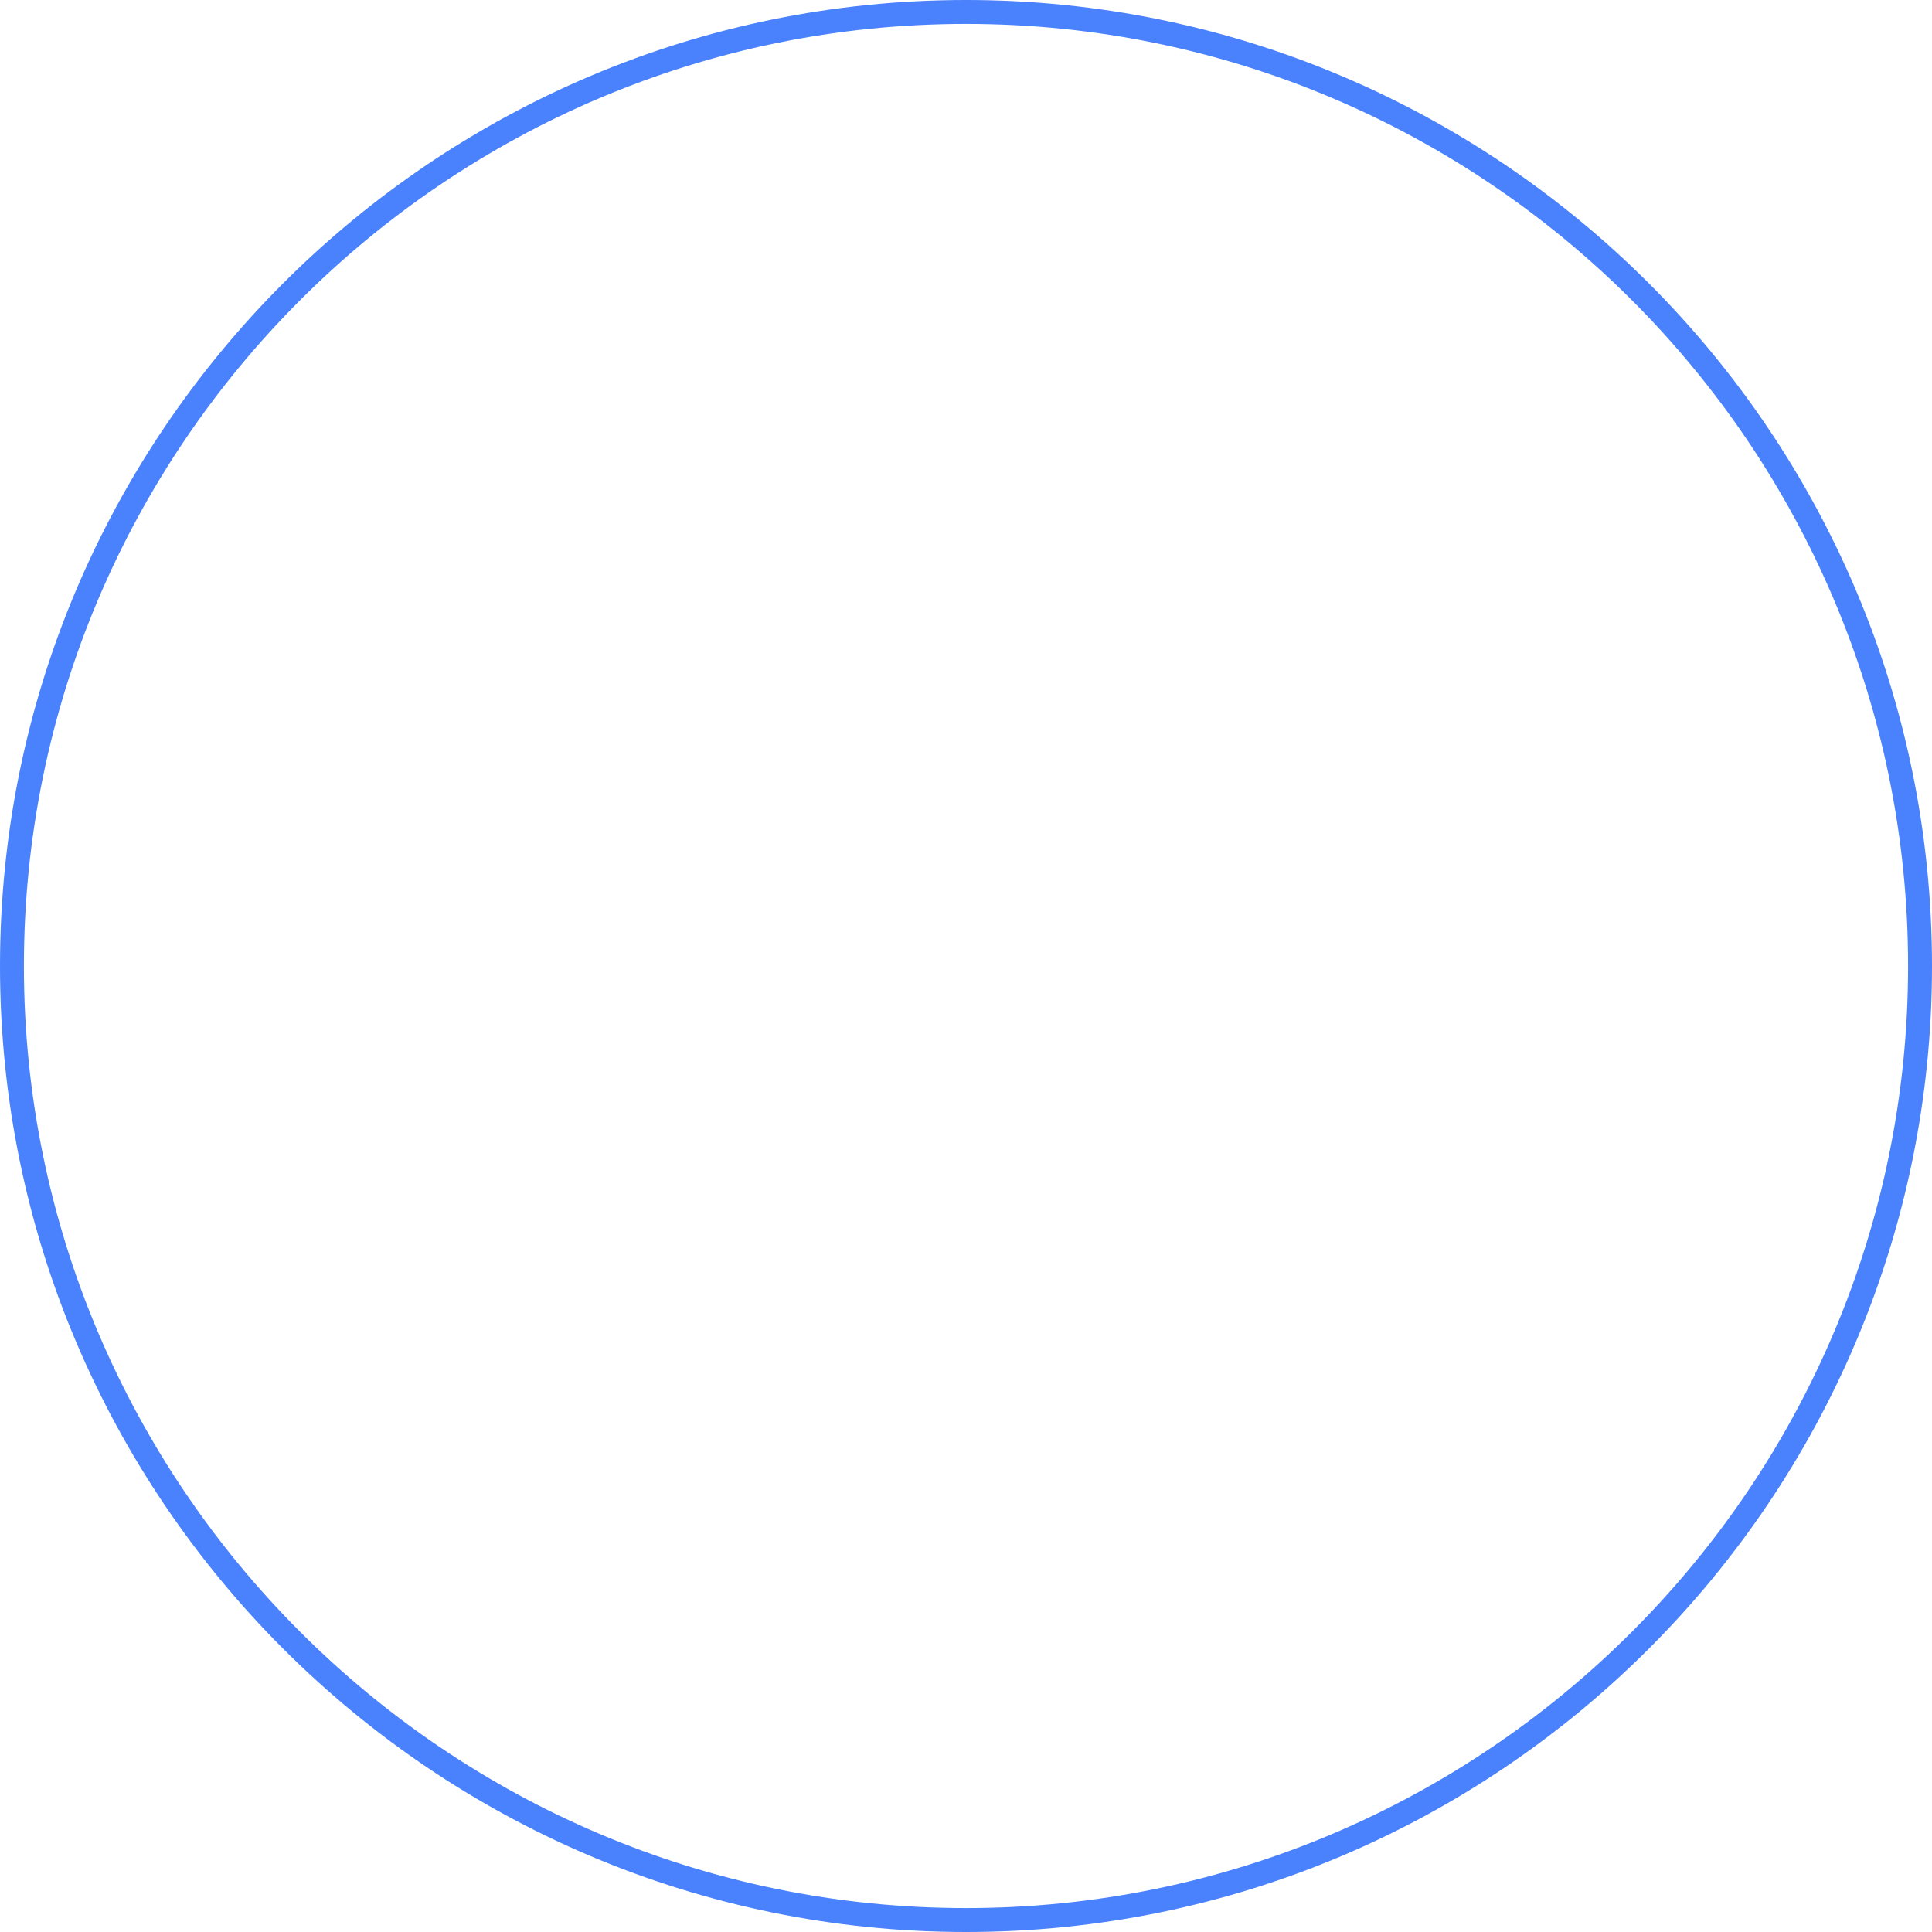 <?xml version="1.0" encoding="utf-8"?>
<!-- Generator: Adobe Illustrator 24.1.1, SVG Export Plug-In . SVG Version: 6.00 Build 0)  -->
<svg version="1.1" id="Layer_1" xmlns="http://www.w3.org/2000/svg" xmlns:xlink="http://www.w3.org/1999/xlink" x="0px" y="0px"
	 viewBox="0 0 80 80" style="enable-background:new 0 0 80 80;" xml:space="preserve">
<style type="text/css">
	.st0{fill:#FFFFFF;}
	.st1{fill:#396BE0;}
	.st2{fill:none;stroke:#FFFFFF;stroke-miterlimit:10;}
	.st3{fill:#4A81FD;}
	.st4{fill:none;stroke:#4579F0;stroke-width:2;stroke-miterlimit:10;}
	.st5{fill:url(#SVGID_1_);}
	.st6{fill:url(#SVGID_2_);}
	.st7{fill:#4174EB;}
	.st8{fill:none;stroke:#4A81FD;stroke-width:2;stroke-miterlimit:10;}
	.st9{fill:none;stroke:#B1B8BF;stroke-width:2;stroke-miterlimit:10;}
	.st10{fill:#BAB8BF;}
	.st11{fill:#FFFFFF;stroke:#ECF0F1;stroke-miterlimit:10;}
	.st12{fill:none;stroke:#4A81FD;stroke-miterlimit:10;}
	.st13{fill:#FFFFFF;stroke:#4A81FD;stroke-miterlimit:10;}
	.st14{fill:#B1B8BF;}
	.st15{fill:#FFFFFF;stroke:#B1B8BF;stroke-miterlimit:10;}
	.st16{fill:#F5F7F8;stroke:#4A81FD;stroke-width:2;stroke-miterlimit:10;}
	.st17{fill:#31495E;}
	.st18{fill:#FFFFFF;stroke:#31495E;stroke-miterlimit:10;}
	.st19{fill:#2955BC;}
	.st20{fill:#FFFFFF;stroke:#2955BC;stroke-miterlimit:10;}
	.st21{fill:#396BE0;stroke:#FFFFFF;stroke-miterlimit:10;}
	.st22{clip-path:url(#SVGID_4_);}
	.st23{opacity:0.057;fill:url(#Triangle_1_);enable-background:new    ;}
	.st24{opacity:0.044;fill:url(#Triangle_Copy_1_);enable-background:new    ;}
	.st25{opacity:0.044;fill:url(#Triangle_Copy_2_1_);enable-background:new    ;}
	.st26{clip-path:url(#SVGID_6_);}
	.st27{fill:#F5F7F8;}
	.st28{fill:none;stroke:#ECF0F1;stroke-miterlimit:10;}
	.st29{fill:url(#Oval_1_);}
	.st30{fill:#ECF0F1;}
	.st31{fill:url(#Rectangle_5_3_);}
	.st32{fill:#F2F2F2;}
	.st33{fill:#6D6D6D;}
	.st34{fill:url(#Rectangle_5-3_3_);}
	.st35{fill:none;}
	.st36{fill:url(#Rectangle-8_2_);}
	.st37{clip-path:url(#SVGID_8_);}
	.st38{opacity:0.045;fill:url(#);enable-background:new    ;}
	.st39{fill:url(#Rectangle_Copy_2_1_);}
	.st40{fill:url(#Rectangle_Copy_2-2_1_);}
	.st41{clip-path:url(#SVGID_10_);}
	.st42{fill:#E74C3C;}
	.st43{fill:url(#Rectangle_Copy_24-3_1_);}
	.st44{fill:#DCE5F4;}
	.st45{fill:url(#Rectangle_Copy_8-4_1_);}
	.st46{fill:none;stroke:url(#SVGID_11_);stroke-miterlimit:10;}
	.st47{fill:#4A81FD;stroke:#FFFFFF;stroke-miterlimit:10;}
	.st48{fill:url(#SVGID_12_);}
	.st49{fill:none;stroke:#FFFFFF;stroke-width:2;stroke-linejoin:round;stroke-miterlimit:10;}
	.st50{fill:none;stroke:#FFFFFF;stroke-width:2;stroke-miterlimit:10;}
	.st51{fill:none;stroke:#FFFFFF;stroke-width:2;stroke-linecap:round;stroke-miterlimit:10;}
	.st52{clip-path:url(#SVGID_14_);}
	.st53{fill:none;stroke:#667481;stroke-width:2;stroke-miterlimit:10;}
	.st54{clip-path:url(#SVGID_16_);}
	.st55{clip-path:url(#SVGID_18_);}
	.st56{fill:#667481;}
	.st57{clip-path:url(#SVGID_20_);}
	.st58{fill:#E6EAEB;}
	.st59{fill:none;stroke:#34495E;stroke-width:2;stroke-miterlimit:10;}
	.st60{clip-path:url(#SVGID_22_);}
	.st61{clip-path:url(#SVGID_24_);}
	.st62{fill:none;stroke:#34495E;stroke-miterlimit:10;}
	.st63{fill:#34495E;}
	.st64{clip-path:url(#SVGID_26_);}
	.st65{clip-path:url(#SVGID_28_);}
	.st66{clip-path:url(#SVGID_30_);}
	.st67{clip-path:url(#SVGID_32_);}
	.st68{opacity:0.5;}
	.st69{clip-path:url(#SVGID_34_);}
	.st70{clip-path:url(#SVGID_36_);}
	.st71{fill:none;stroke:#667481;stroke-miterlimit:10;}
	.st72{clip-path:url(#SVGID_38_);}
	.st73{clip-path:url(#SVGID_40_);}
	.st74{clip-path:url(#SVGID_42_);}
	.st75{clip-path:url(#SVGID_44_);}
	.st76{clip-path:url(#SVGID_46_);}
	.st77{clip-path:url(#SVGID_48_);}
	.st78{clip-path:url(#SVGID_50_);}
	.st79{clip-path:url(#SVGID_52_);}
	.st80{clip-path:url(#SVGID_54_);}
	.st81{clip-path:url(#SVGID_56_);}
	.st82{clip-path:url(#SVGID_58_);}
	.st83{clip-path:url(#SVGID_60_);}
	.st84{fill:none;stroke:#31495E;stroke-miterlimit:10;}
	.st85{fill:none;stroke:#000000;stroke-miterlimit:10;}
</style>
<path class="st3" d="M40,80C17.94,80,0,62.06,0,40S17.94,0,40,0s40,17.94,40,40S62.06,80,40,80z M40,0.99
	C18.49,0.99,0.99,18.49,0.99,40S18.49,79.01,40,79.01S79.01,61.51,79.01,40S61.51,0.99,40,0.99z"/>
</svg>
